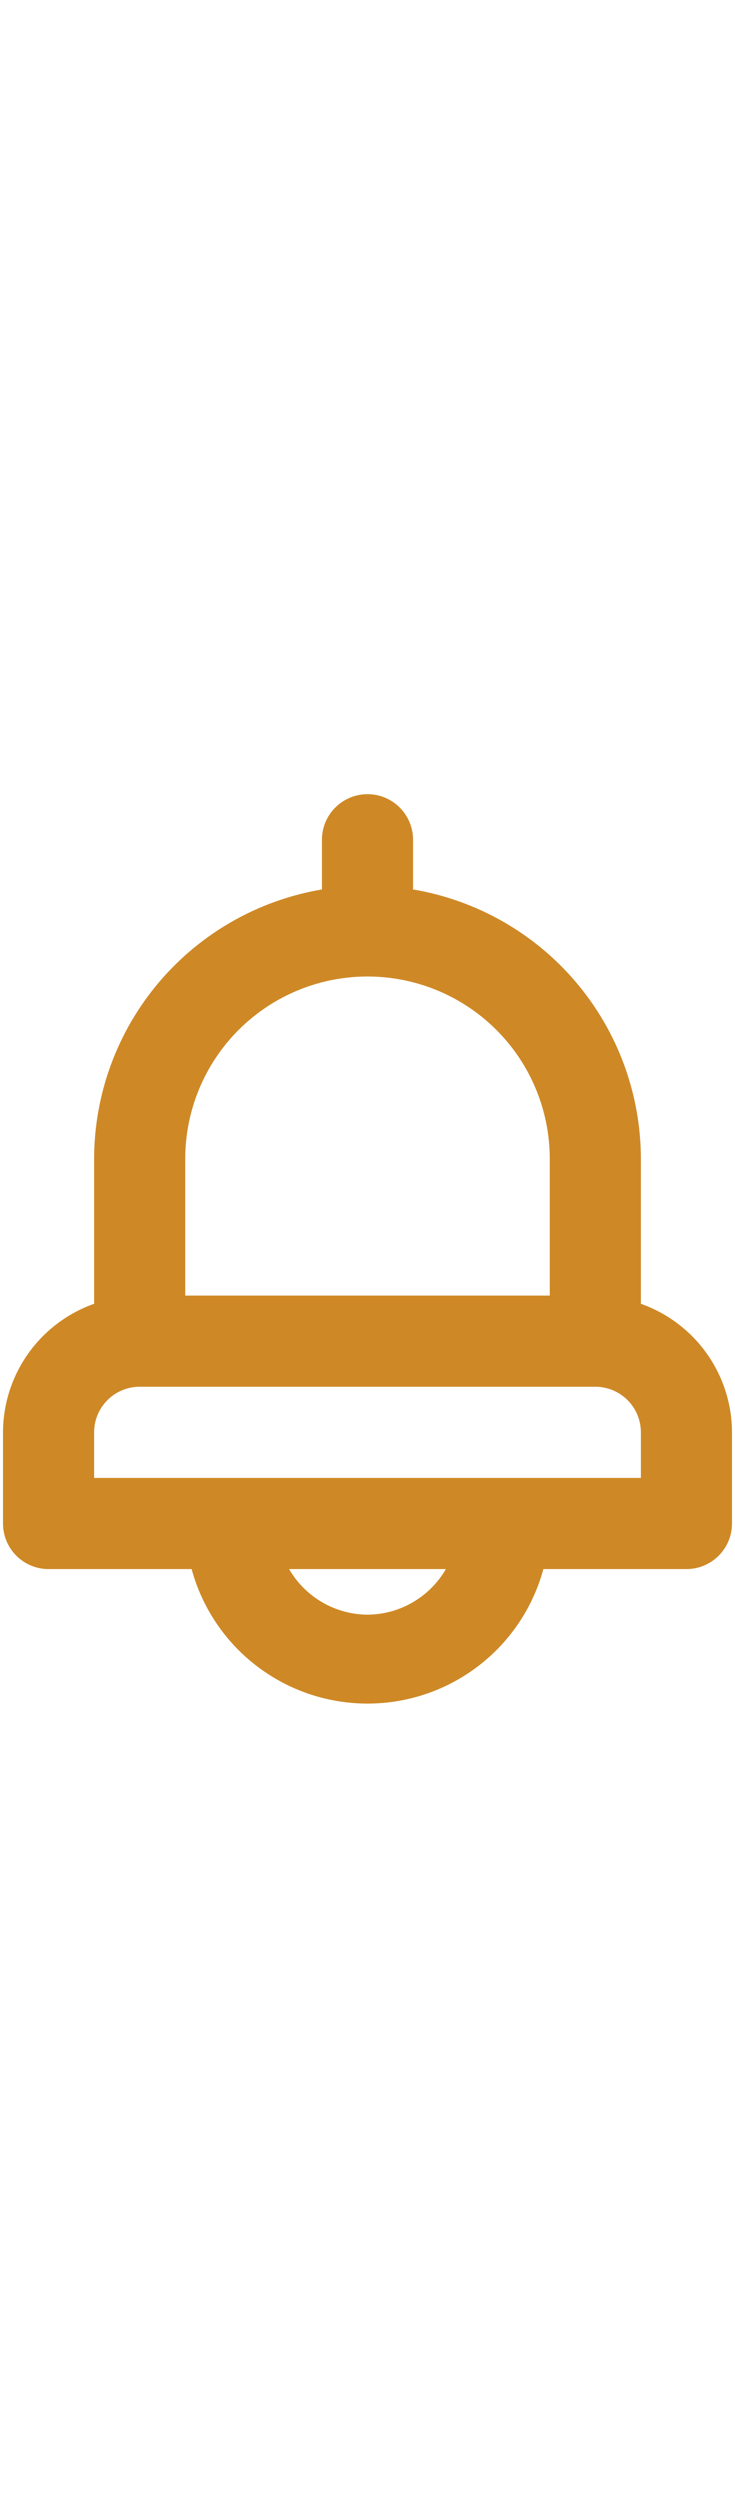 <svg width="15" height="51" viewBox="0 0 41 51" fill="none" xmlns="http://www.w3.org/2000/svg">
<path d="M35.75 28.499V20.417C35.746 16.816 34.468 13.332 32.142 10.582C29.816 7.833 26.593 5.996 23.042 5.396V2.625C23.042 1.951 22.774 1.305 22.297 0.828C21.821 0.351 21.174 0.083 20.5 0.083C19.826 0.083 19.179 0.351 18.703 0.828C18.226 1.305 17.958 1.951 17.958 2.625V5.396C14.408 5.996 11.184 7.833 8.858 10.582C6.532 13.332 5.254 16.816 5.25 20.417V28.499C3.767 29.024 2.482 29.994 1.572 31.277C0.662 32.56 0.171 34.094 0.167 35.667V40.75C0.167 41.424 0.434 42.071 0.911 42.547C1.388 43.024 2.034 43.292 2.708 43.292H10.689C11.274 45.446 12.552 47.347 14.325 48.702C16.098 50.058 18.268 50.792 20.5 50.792C22.732 50.792 24.902 50.058 26.675 48.702C28.448 47.347 29.726 45.446 30.311 43.292H38.292C38.966 43.292 39.612 43.024 40.089 42.547C40.566 42.071 40.833 41.424 40.833 40.75V35.667C40.829 34.094 40.338 32.56 39.428 31.277C38.518 29.994 37.233 29.024 35.75 28.499ZM10.333 20.417C10.333 17.721 11.405 15.134 13.311 13.228C15.218 11.321 17.804 10.25 20.5 10.25C23.196 10.25 25.782 11.321 27.689 13.228C29.596 15.134 30.667 17.721 30.667 20.417V28.042H10.333V20.417ZM20.5 45.834C19.613 45.828 18.743 45.591 17.976 45.145C17.209 44.699 16.572 44.06 16.128 43.292H24.872C24.428 44.06 23.791 44.699 23.024 45.145C22.257 45.591 21.387 45.828 20.5 45.834ZM35.75 38.209H5.25V35.667C5.25 34.993 5.518 34.346 5.994 33.87C6.471 33.393 7.118 33.125 7.792 33.125H33.208C33.882 33.125 34.529 33.393 35.006 33.87C35.482 34.346 35.75 34.993 35.75 35.667V38.209Z" fill="#CE8926"/>
</svg>
